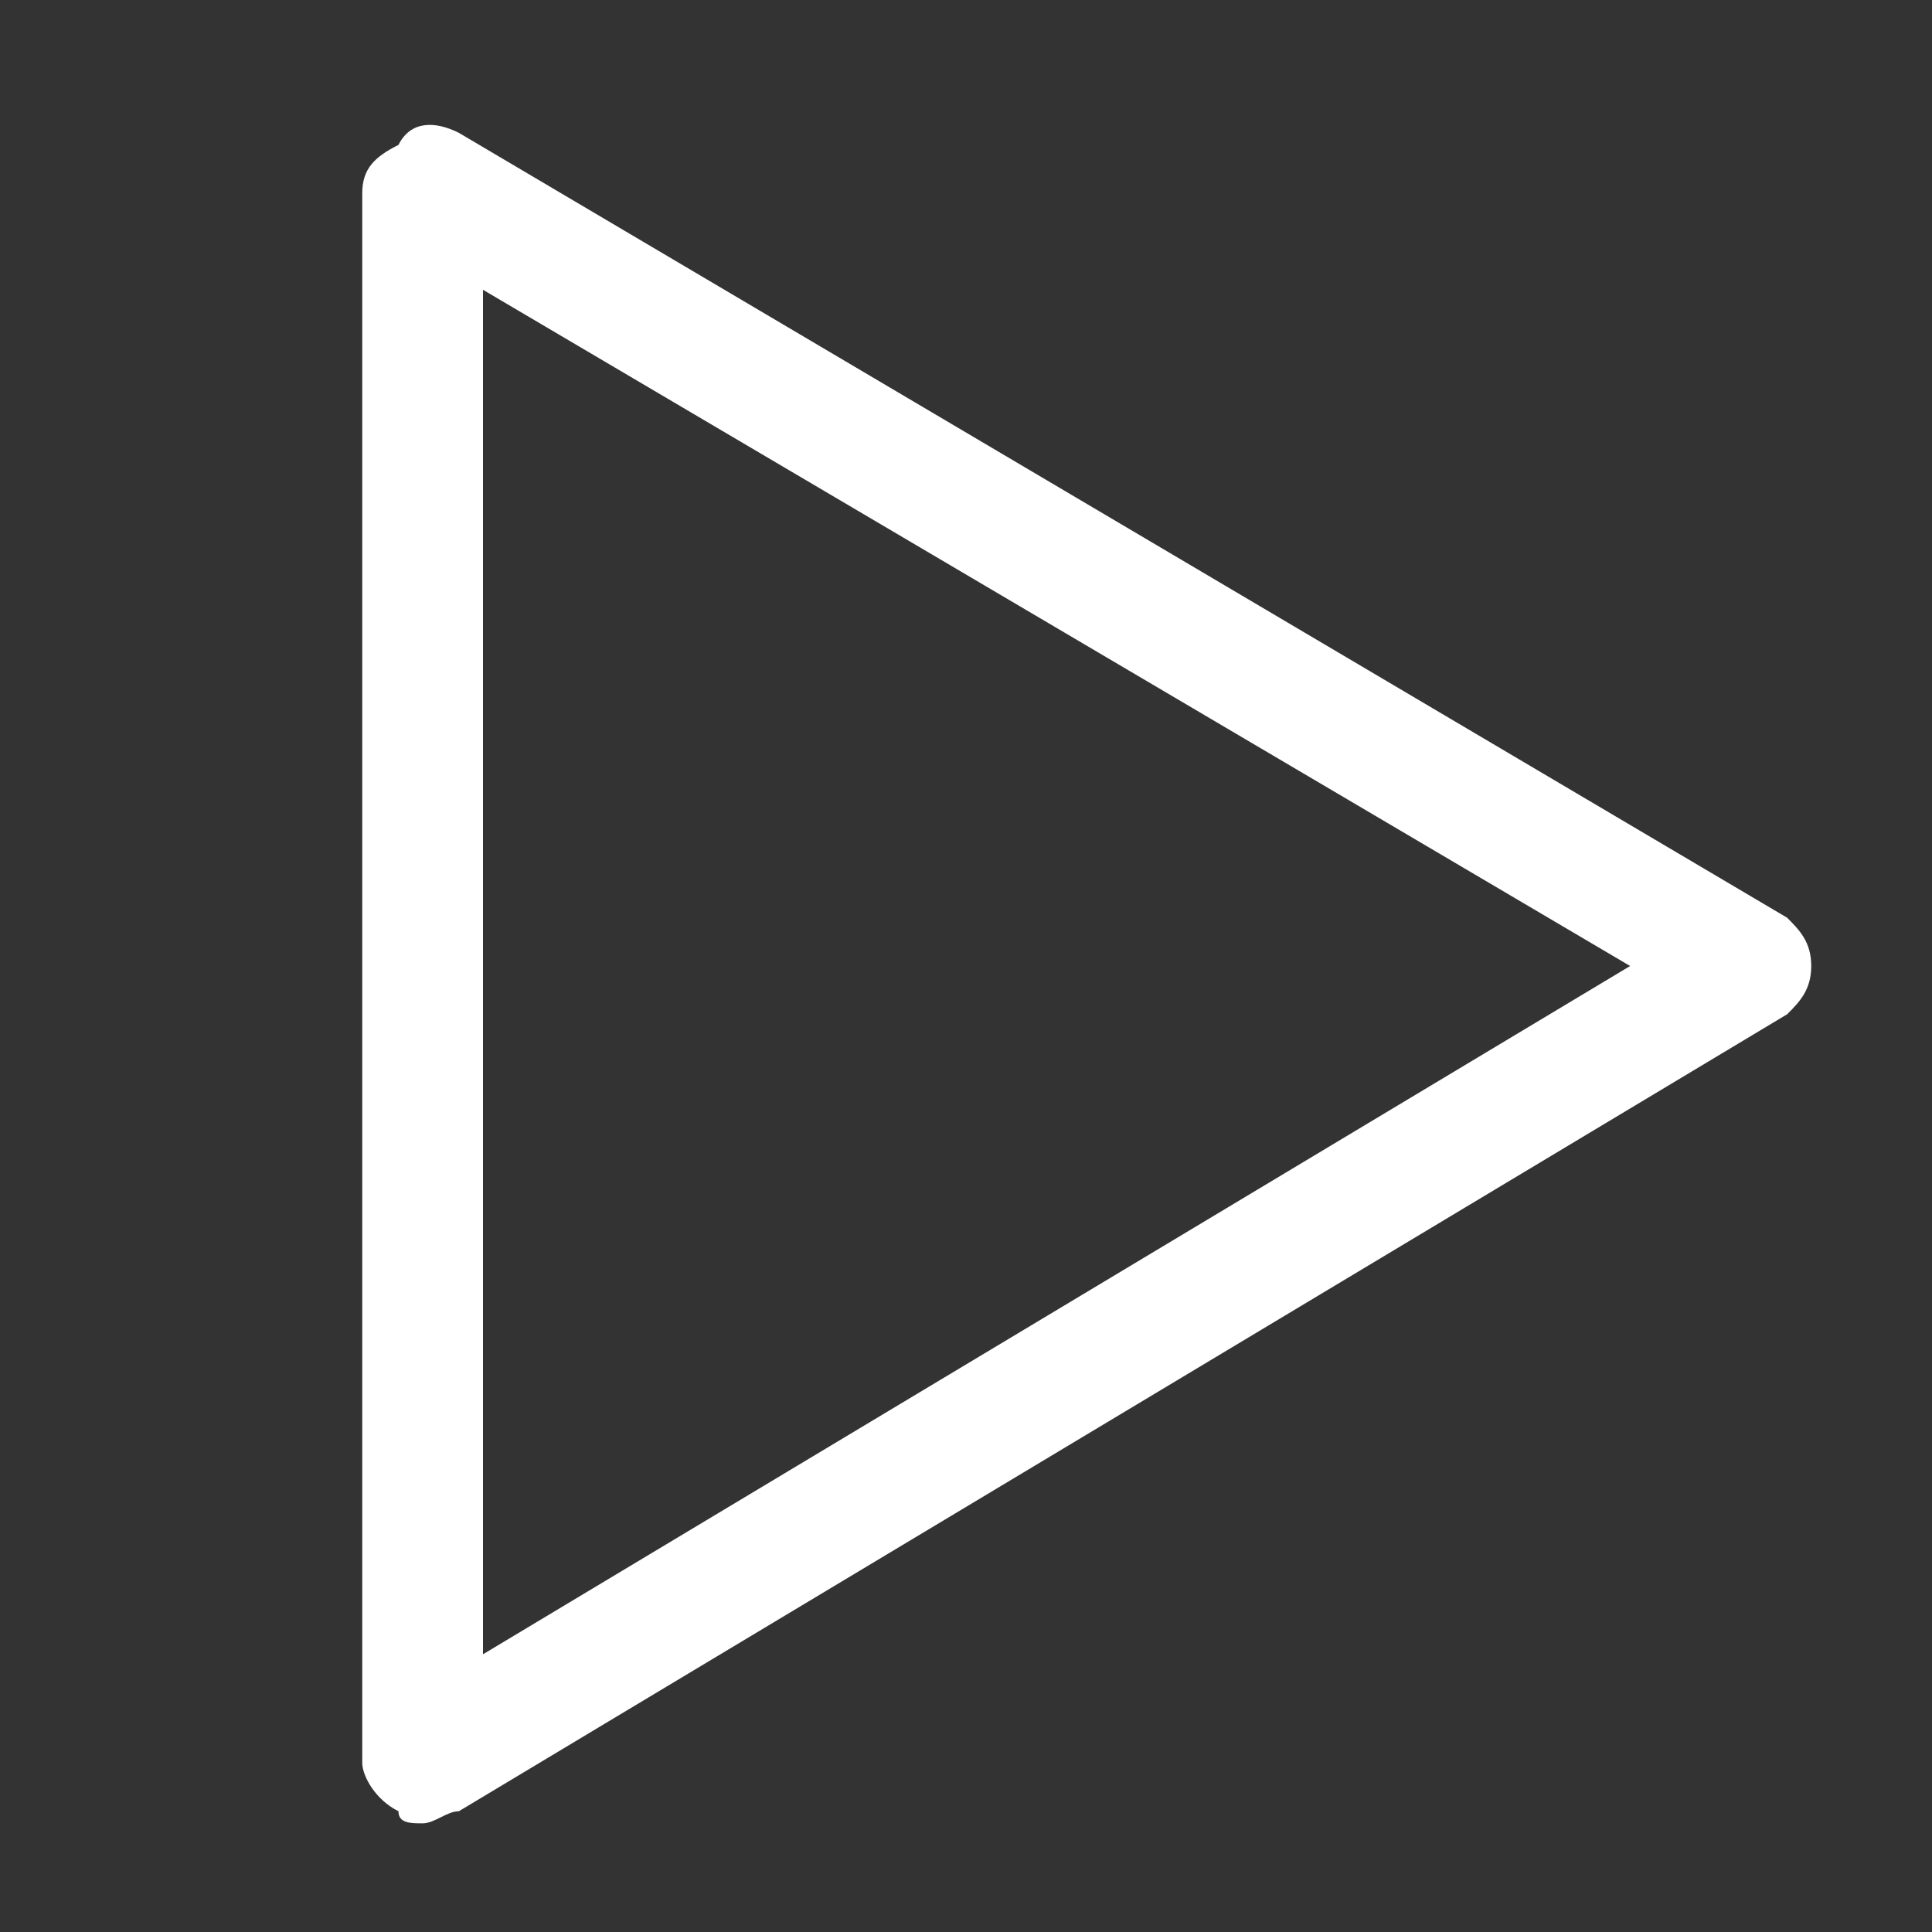 <?xml version="1.0" standalone="no"?><!DOCTYPE svg PUBLIC "-//W3C//DTD SVG 1.1//EN" "http://www.w3.org/Graphics/SVG/1.1/DTD/svg11.dtd"><svg t="1631259917737" class="icon" viewBox="0 0 1024 1024" version="1.1" xmlns="http://www.w3.org/2000/svg" p-id="8197" width="32" height="32" xmlns:xlink="http://www.w3.org/1999/xlink"><rect x="0" y="0" width="1024" height="1024" fill="#333333" stroke="none"/><defs><style type="text/css"></style></defs><path d="M224 966.4c-6.4 0-12.8 0-12.8-6.4-12.8-6.4-19.2-19.2-19.2-25.6v-832c0-12.8 6.4-19.2 19.2-25.6 6.4-12.8 19.2-12.8 32-6.4l704 416c6.4 6.4 12.8 12.8 12.8 25.6s-6.4 19.2-12.8 25.6L243.2 960c-6.4 0-12.8 6.4-19.2 6.4zM256 153.6v723.2L864 512 256 153.6z" p-id="8198" fill="#ffffff"></path></svg>